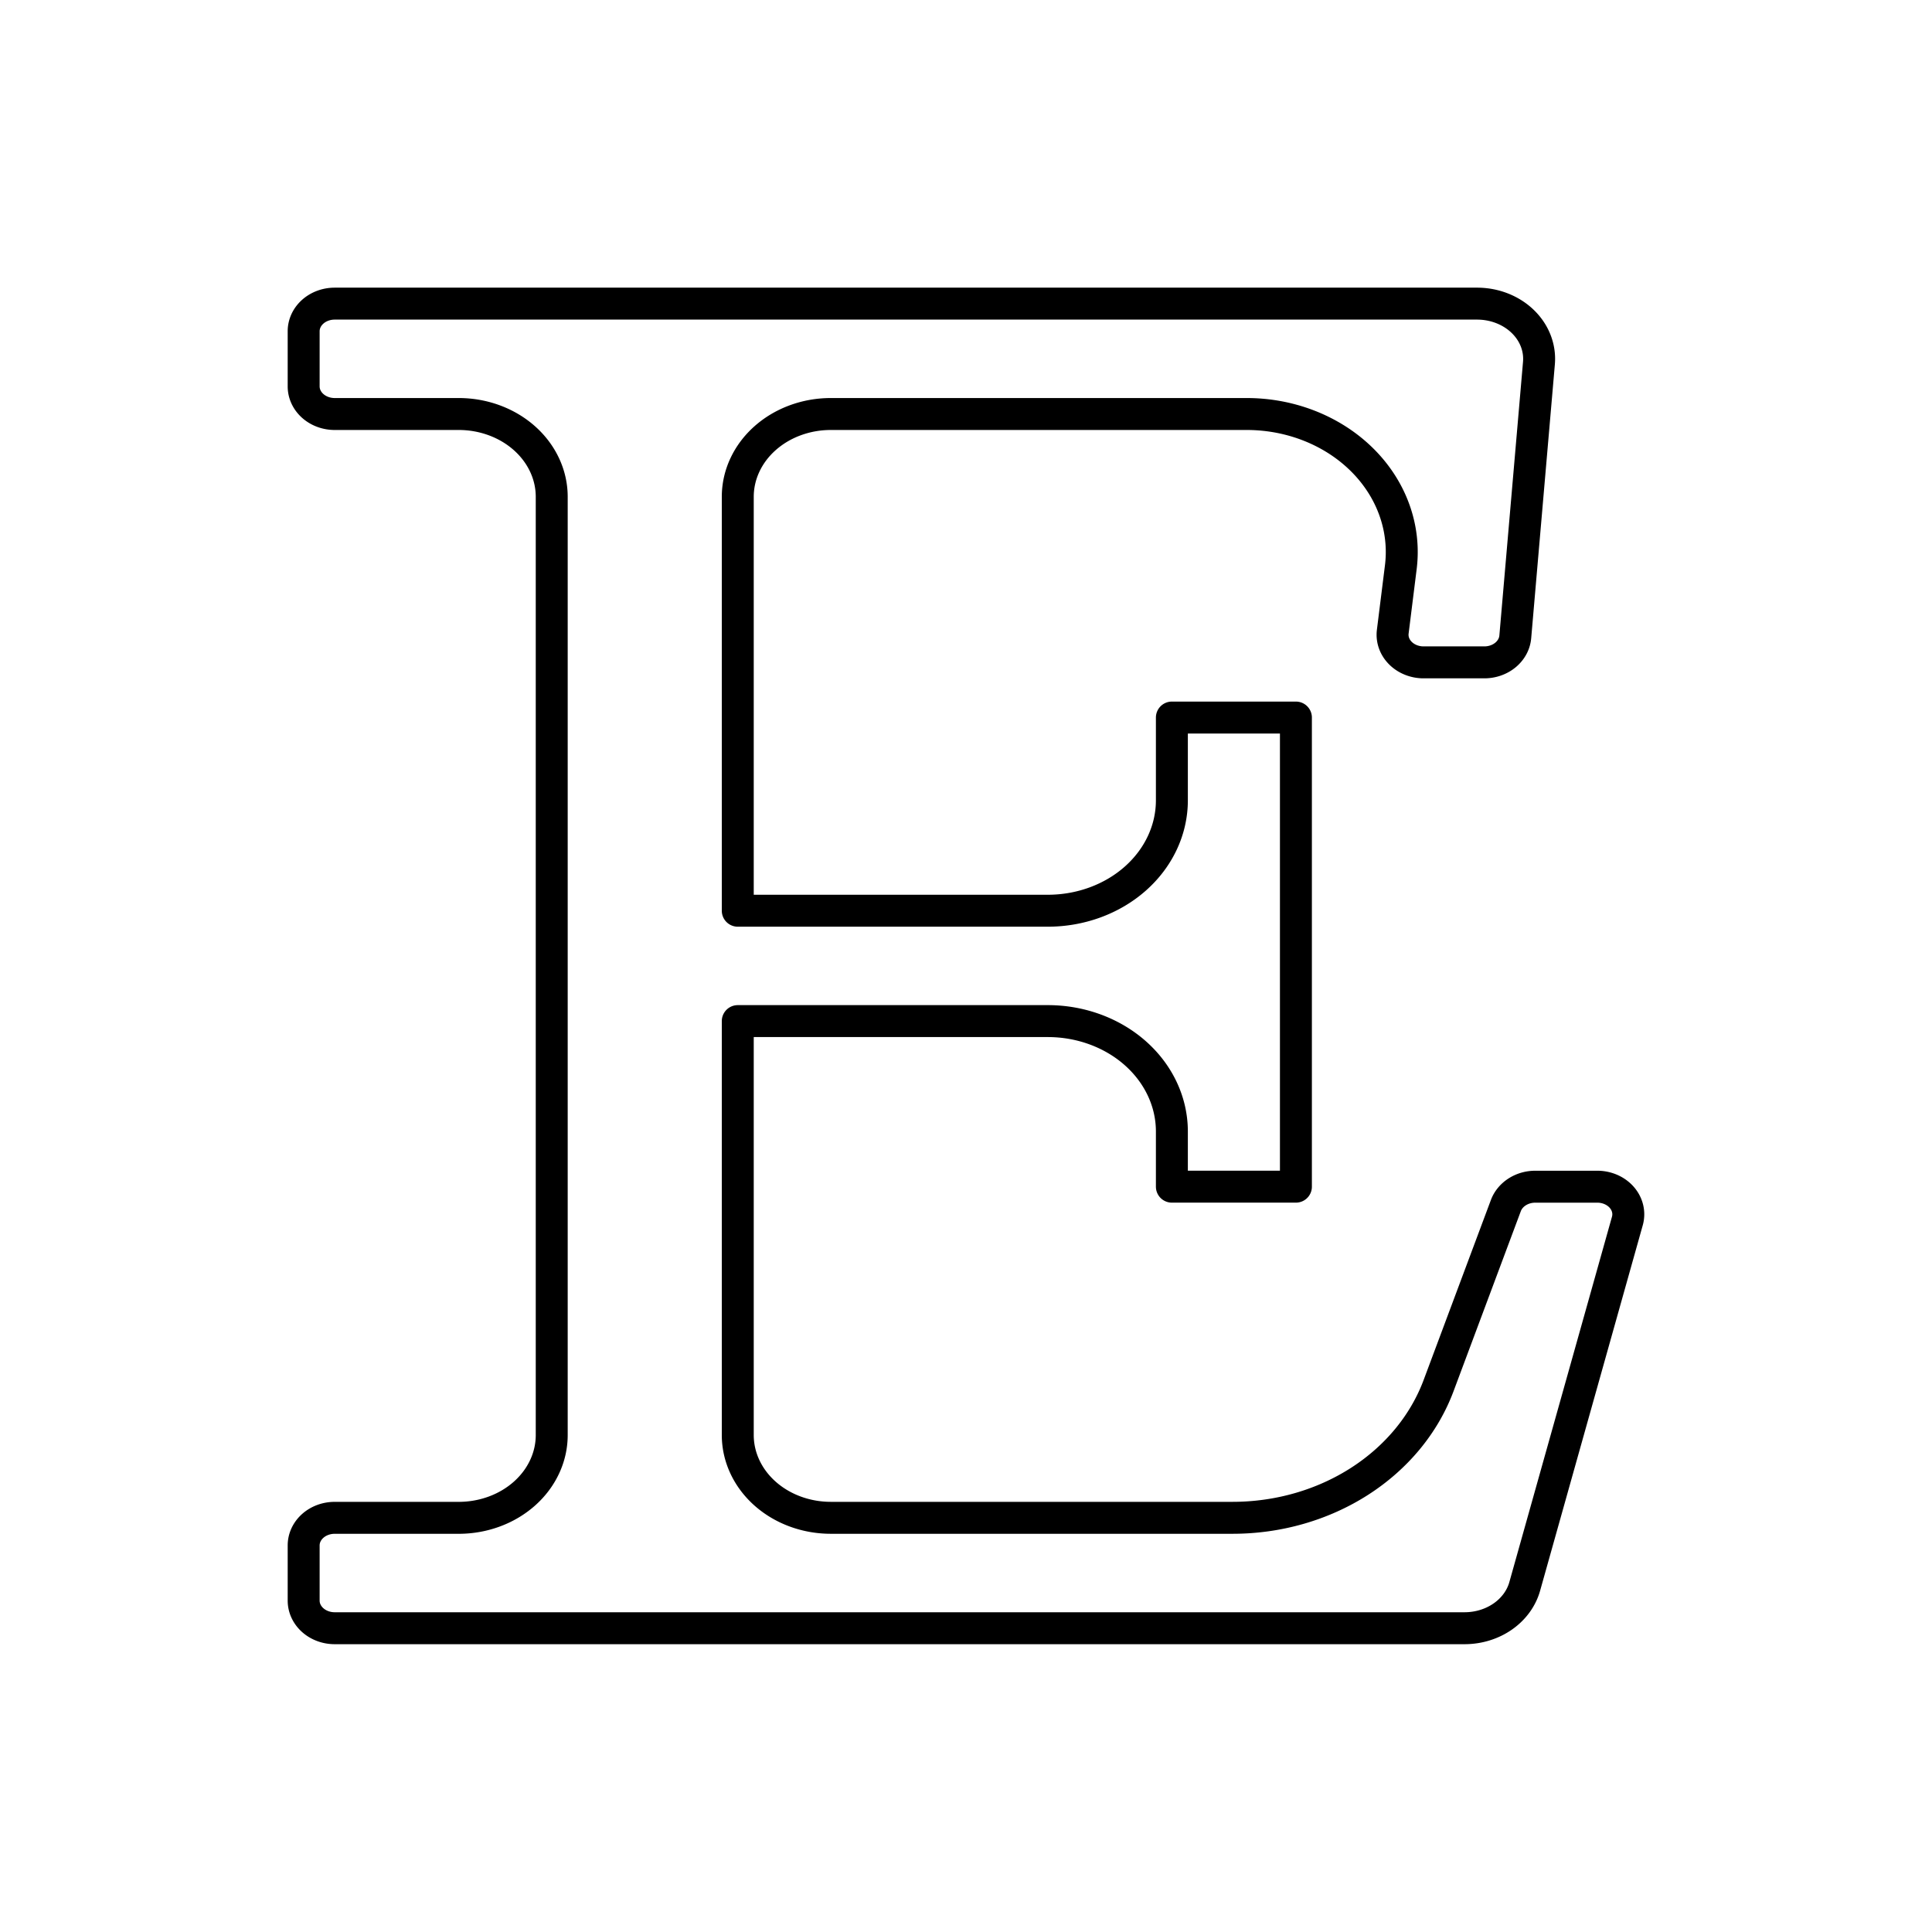 <?xml version="1.0" encoding="UTF-8" standalone="no"?>
<!-- Created with Inkscape (http://www.inkscape.org/) -->

<svg
   width="192mm"
   height="192mm"
   viewBox="0 0 192 192"
   version="1.1"
   id="svg21311"
   xml:space="preserve"
   inkscape:version="1.2.2 (b0a8486541, 2022-12-01)"
   sodipodi:docname="etsy_seller.svg"
   xmlns:inkscape="http://www.inkscape.org/namespaces/inkscape"
   xmlns:sodipodi="http://sodipodi.sourceforge.net/DTD/sodipodi-0.dtd"
   xmlns="http://www.w3.org/2000/svg"
   xmlns:svg="http://www.w3.org/2000/svg"><sodipodi:namedview
     id="namedview21313"
     pagecolor="#ffffff"
     bordercolor="#000000"
     borderopacity="0.25"
     inkscape:showpageshadow="2"
     inkscape:pageopacity="0.0"
     inkscape:pagecheckerboard="0"
     inkscape:deskcolor="#d1d1d1"
     inkscape:document-units="mm"
     showgrid="false"
     inkscape:zoom="0.75976562"
     inkscape:cx="188.87404"
     inkscape:cy="386.30334"
     inkscape:window-width="2031"
     inkscape:window-height="1074"
     inkscape:window-x="26"
     inkscape:window-y="23"
     inkscape:window-maximized="0"
     inkscape:current-layer="layer2" /><defs
     id="defs21308"><linearGradient
       id="linearGradient3789-6"><stop
         style="stop-color:#1e9bff;stop-opacity:1;"
         offset="0"
         id="stop3791-0" /><stop
         style="stop-color:#00c8de;stop-opacity:1;"
         offset="1"
         id="stop3793-4" /></linearGradient></defs><g
     inkscape:label="Layer 1"
     inkscape:groupmode="layer"
     id="layer1"><g
       id="layer2"
       inkscape:label="Ebene"
       style="display:inline"
       transform="matrix(1.686,0,0,1.686,23.494,16.749)"><path
         fill="none"
         stroke="#000000"
         stroke-linecap="round"
         stroke-linejoin="round"
         stroke-width="7.326"
         d="M 40.518,7.963 H 5.792 A 1.828,1.627 0 0 0 3.964,9.589 V 12.842 a 1.828,1.627 0 0 0 1.828,1.627 h 7.311 a 5.483,4.88 0 0 1 5.483,4.88 v 55.303 a 5.483,4.88 0 0 1 -5.483,4.88 H 5.792 a 1.828,1.627 0 0 0 -1.828,1.627 v 3.253 a 1.828,1.627 0 0 0 1.828,1.627 H 72.39 a 3.655,3.253 0 0 0 3.548,-2.464 l 6.05,-21.539 a 1.828,1.627 0 0 0 -1.773,-2.022 h -3.655 a 1.828,1.627 0 0 0 -1.734,1.113 L 70.858,71.746 A 12.794,11.386 0 0 1 58.713,79.531 H 35.035 a 5.483,4.88 0 0 1 -5.483,-4.88 V 50.253 h 18.277 a 7.311,6.506 0 0 1 7.311,6.506 v 3.253 h 7.311 V 32.361 h -7.311 v 4.88 a 7.311,6.506 0 0 1 -7.311,6.506 H 29.552 V 19.349 a 5.483,4.88 0 0 1 5.483,-4.88 h 24.517 a 9.139,8.133 0 0 1 9.082,9.031 l -0.475,3.803 a 1.828,1.627 0 0 0 1.817,1.805 h 3.577 a 1.828,1.627 0 0 0 1.828,-1.501 l 1.395,-16.142 a 3.655,3.253 0 0 0 -3.65,-3.502 z"
         id="path265"
         style="stroke-width:1.883;stroke-dasharray:none" /></g></g></svg>
